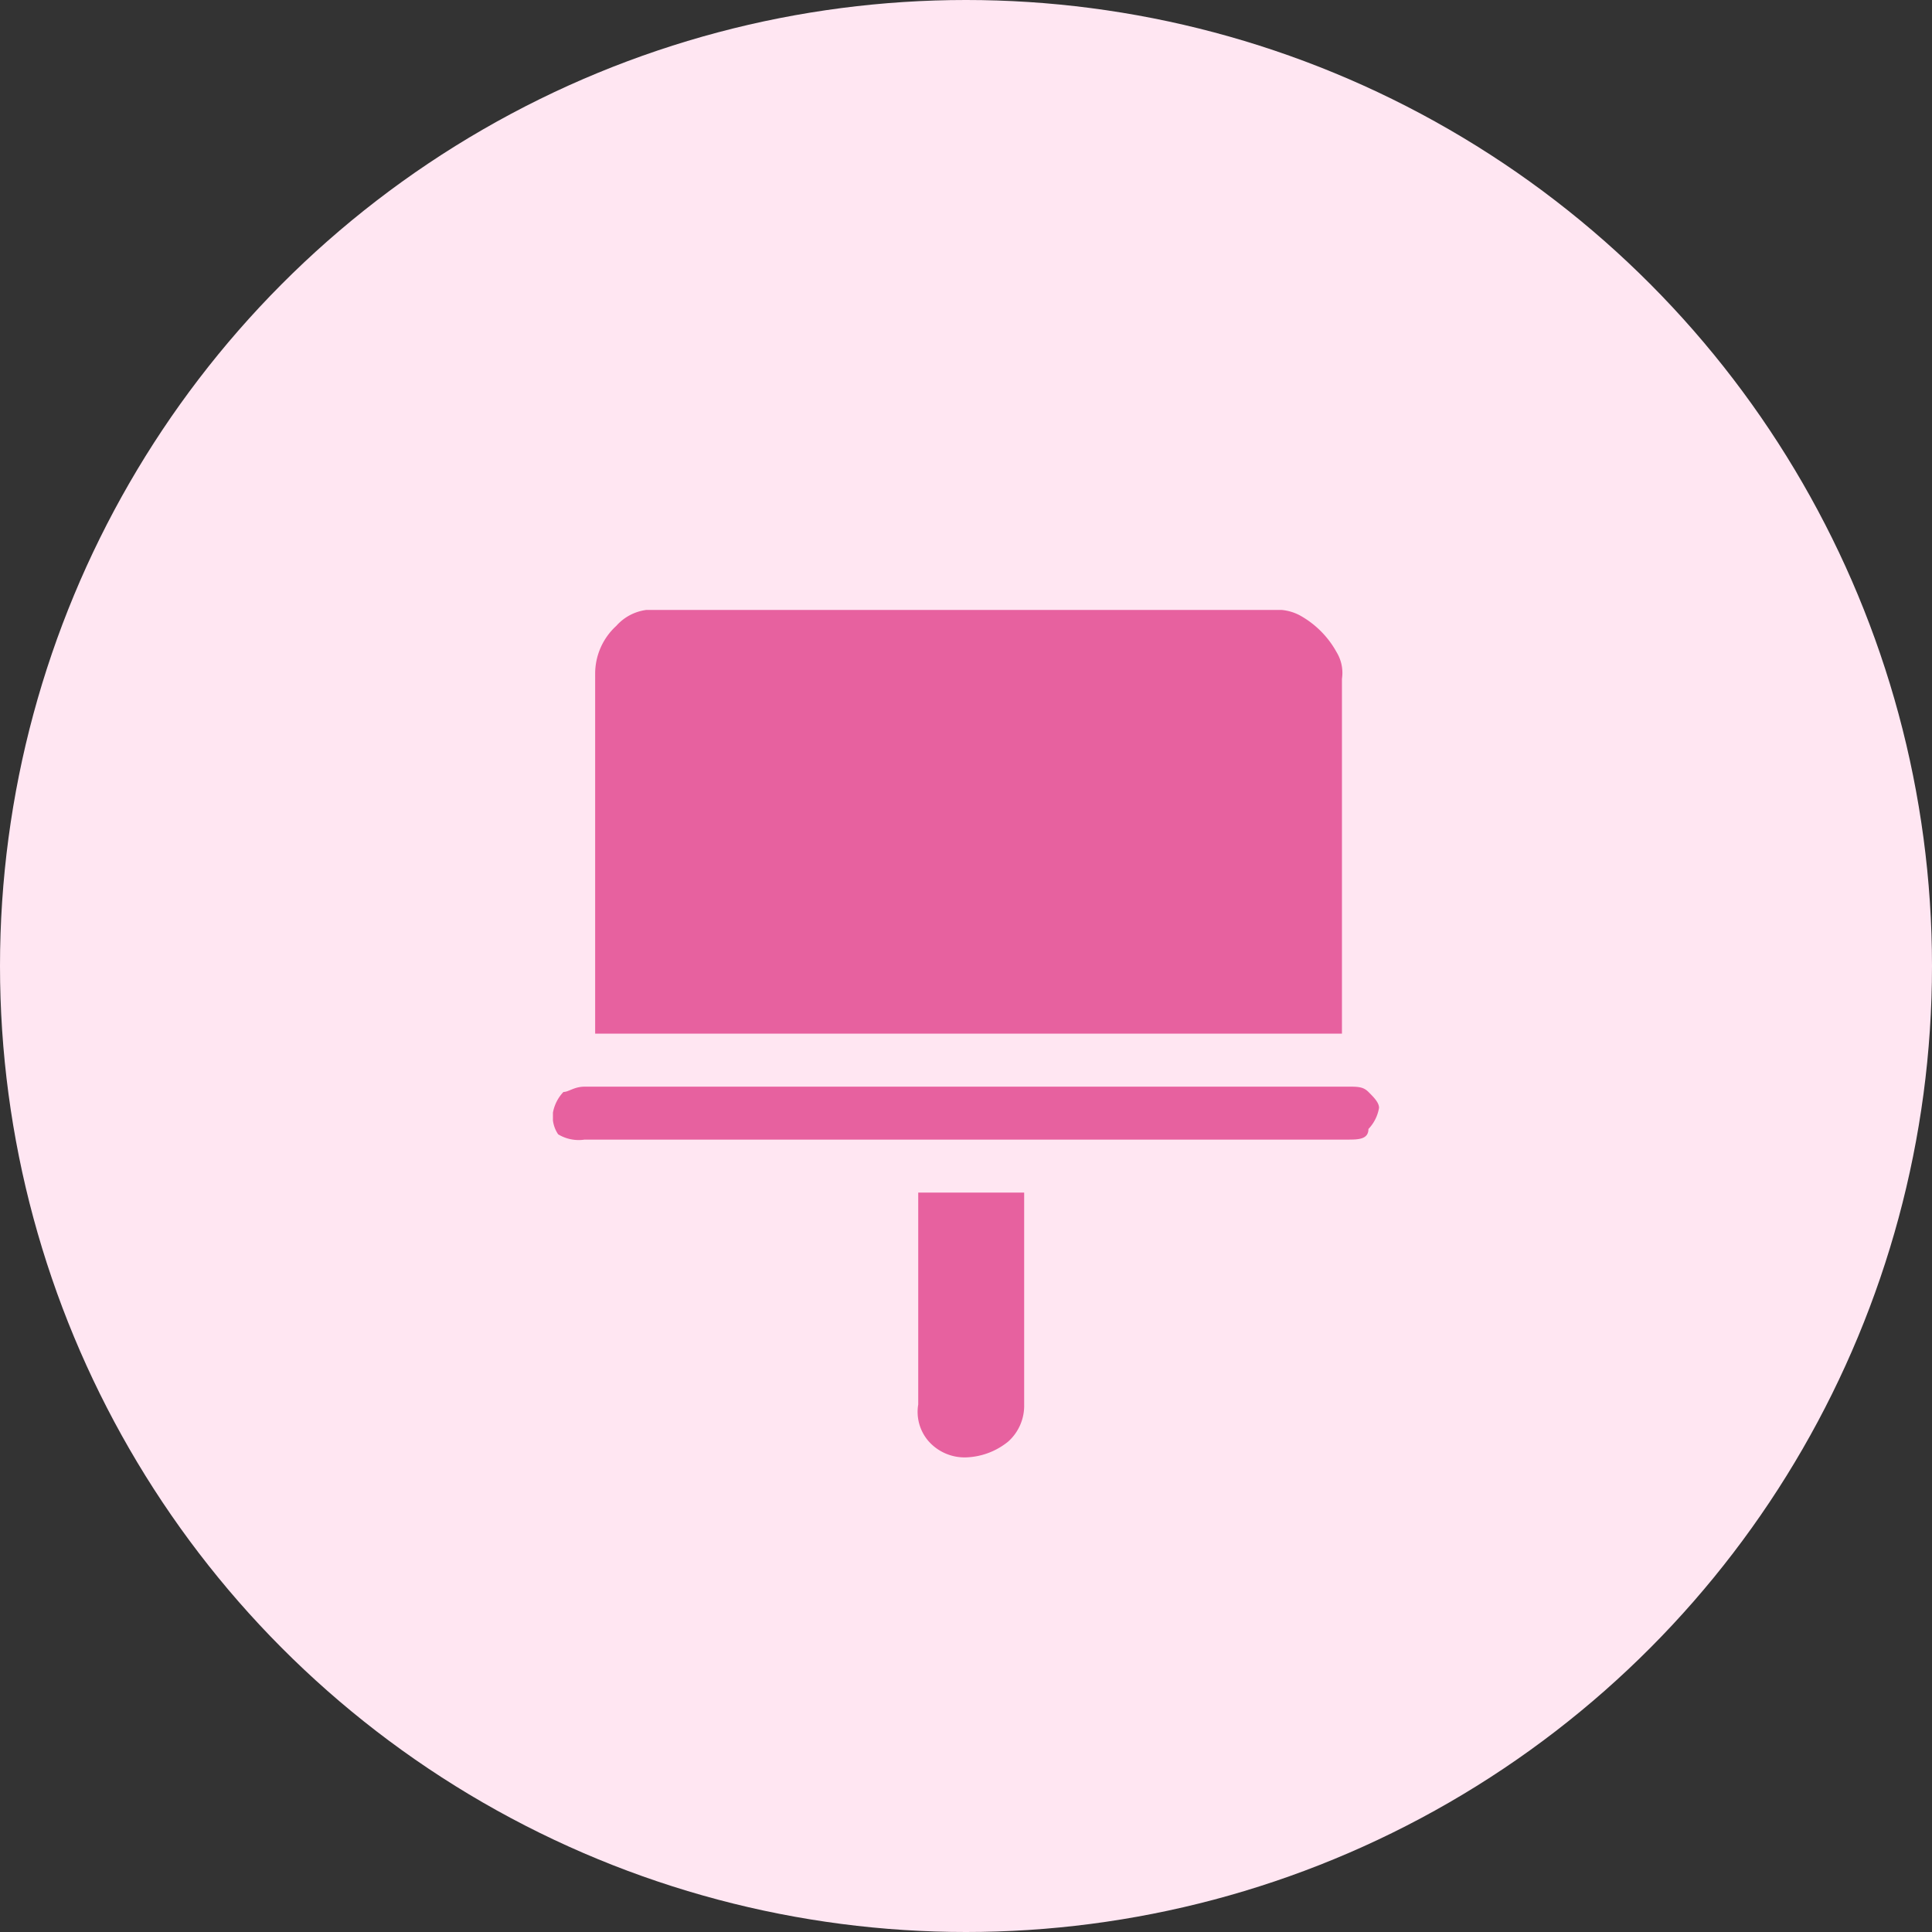 <svg xmlns="http://www.w3.org/2000/svg" xmlns:xlink="http://www.w3.org/1999/xlink" width="76" height="76" viewBox="0 0 76 76">
    <rect x="0" y="0" width="76" height="76" fill="#333333" stroke="none"/>
    <defs>
        <clipPath id="clip-path">
            <rect id="矩形_7" data-name="矩形 7" width="32.498" height="33.337" fill="none"/>
        </clipPath>
    </defs>
    <g id="组_42" data-name="组 42" transform="translate(-711 -154)">
        <circle id="椭圆_11" data-name="椭圆 11" cx="38" cy="38" r="38" transform="translate(711 154)" fill="#ffe6f2"/>
        <g id="组_31" data-name="组 31" transform="translate(123.751 -2.006)">
            <g id="组_30" data-name="组 30" transform="translate(609 180)">
                <g id="组_29" data-name="组 29" transform="translate(0)" clip-path="url(#clip-path)">
                    <path id="路径_19" data-name="路径 19" d="M613.047,196.668h-2.5V182.5a2.545,2.545,0,0,1,.833-1.875,1.9,1.9,0,0,1,1.667-.625h24.169a1.879,1.879,0,0,1,1.042.208,3.682,3.682,0,0,1,1.458,1.458,1.562,1.562,0,0,1,.208,1.042v13.96Zm27.086,2.084c.417,0,.625,0,.833.208s.417.417.417.625a1.58,1.58,0,0,1-.417.833c0,.417-.417.417-.833.417h-30a1.561,1.561,0,0,1-1.042-.208,1.253,1.253,0,0,1-.208-.833,1.579,1.579,0,0,1,.417-.833c.208,0,.417-.208.833-.208Zm-16.877,4.167h4.167v8.334a1.892,1.892,0,0,1-.625,1.458,2.771,2.771,0,0,1-1.667.625,1.892,1.892,0,0,1-1.458-.625,1.758,1.758,0,0,1-.417-1.458Zm0,0" transform="translate(-608.886 -180)" fill="#e7619f"/>
                </g>
            </g>
        </g>
    </g>
</svg>
